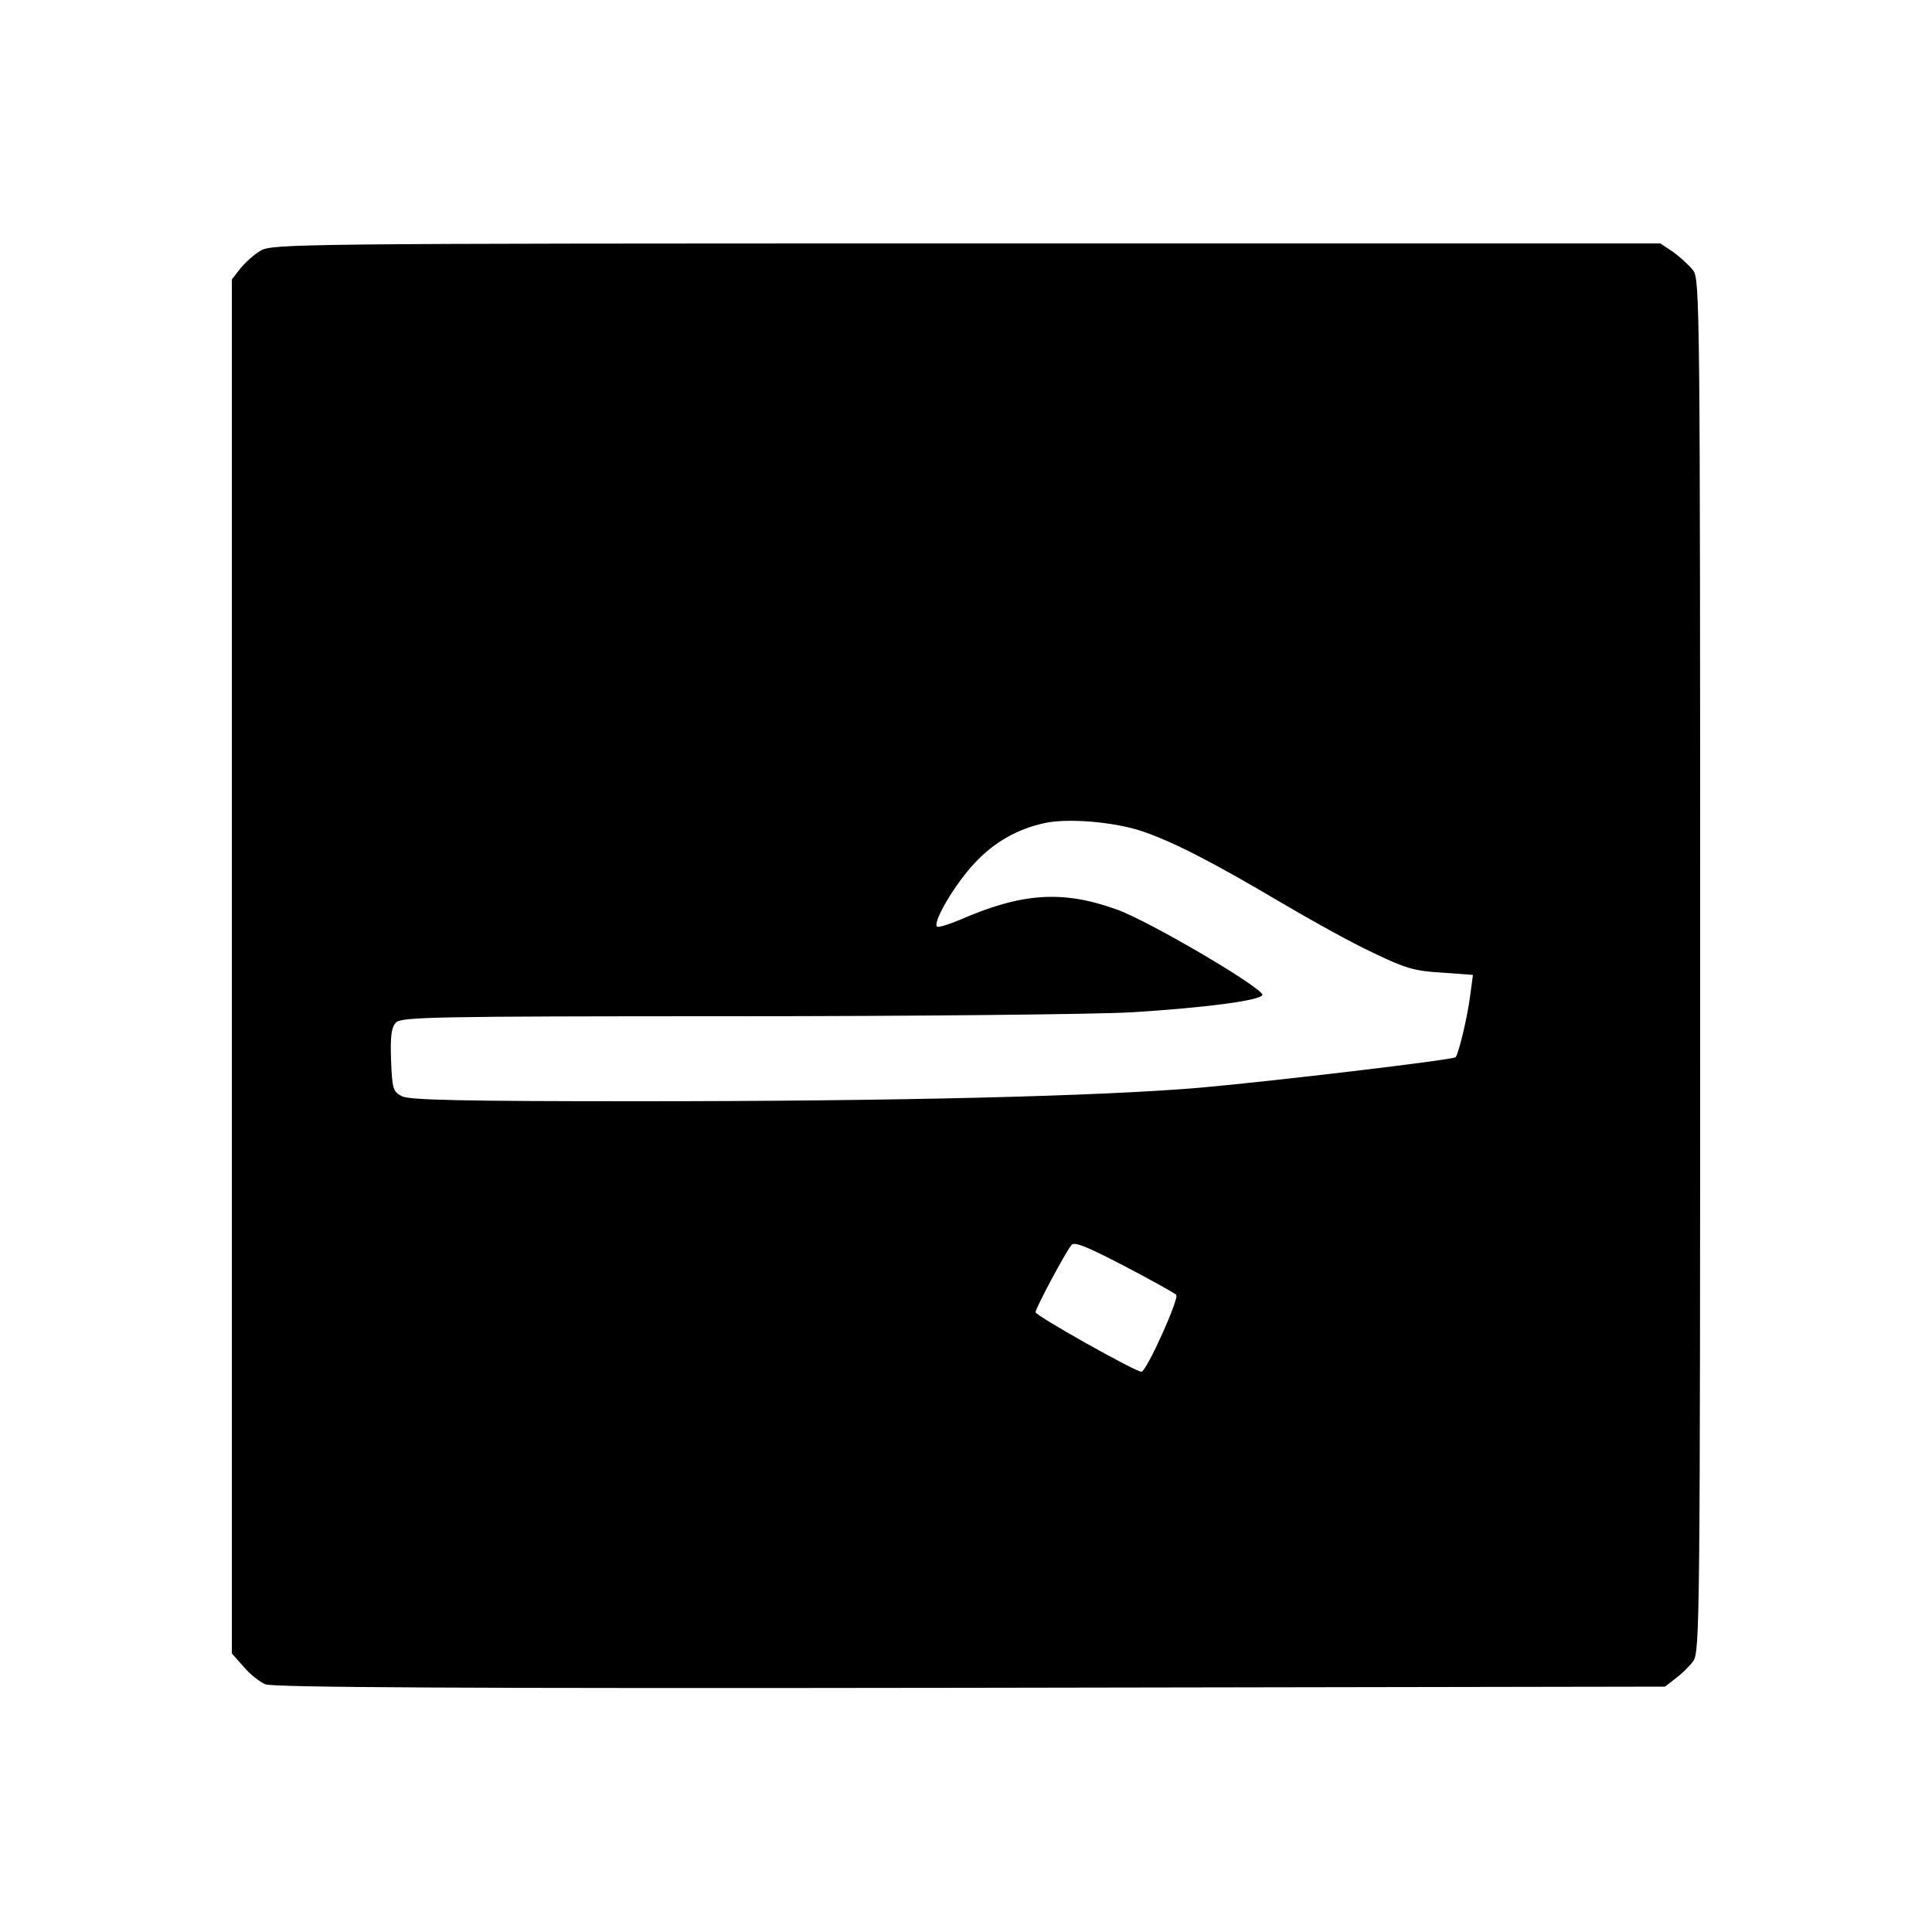 <?xml version="1.0" standalone="no"?>
<!DOCTYPE svg PUBLIC "-//W3C//DTD SVG 20010904//EN"
 "http://www.w3.org/TR/2001/REC-SVG-20010904/DTD/svg10.dtd">
<svg version="1.0" xmlns="http://www.w3.org/2000/svg"
 width="500pt" height="500pt" viewBox="0 0 500 500"
 preserveAspectRatio="xMidYMid meet">
<g transform="translate(0,500) scale(0.1,-0.1)"
fill="#000000" stroke="none">
<path d="M674 4351 c-17 -10 -40 -31 -52 -46 l-22 -28 0 -1778 0 -1778 30 -34
c16 -19 42 -40 57 -46 21 -8 501 -11 1825 -9 l1797 3 27 21 c15 11 36 31 46
45 17 23 18 99 18 1799 0 1711 -1 1776 -18 1800 -11 14 -34 35 -52 48 l-33 22
-1796 0 c-1741 0 -1797 -1 -1827 -19z m2278 -1501 c82 -27 188 -82 362 -185
78 -46 184 -105 238 -130 83 -40 107 -48 178 -52 l82 -6 -7 -52 c-6 -51 -30
-153 -38 -161 -6 -7 -480 -63 -662 -79 -259 -22 -782 -35 -1455 -35 -451 0
-591 3 -610 13 -23 12 -25 19 -28 94 -2 64 1 84 13 97 15 14 99 16 873 16 471
0 934 5 1027 10 197 12 337 31 342 45 5 16 -297 194 -379 222 -140 50 -245 42
-405 -28 -29 -12 -55 -20 -58 -17 -12 12 48 112 97 164 51 55 112 89 182 104
60 13 177 3 248 -20z m92 -1201 c9 -8 -77 -199 -90 -199 -16 0 -274 145 -274
154 0 10 76 153 93 174 7 9 38 -3 136 -54 69 -36 130 -70 135 -75z"/>
</g>
</svg>
